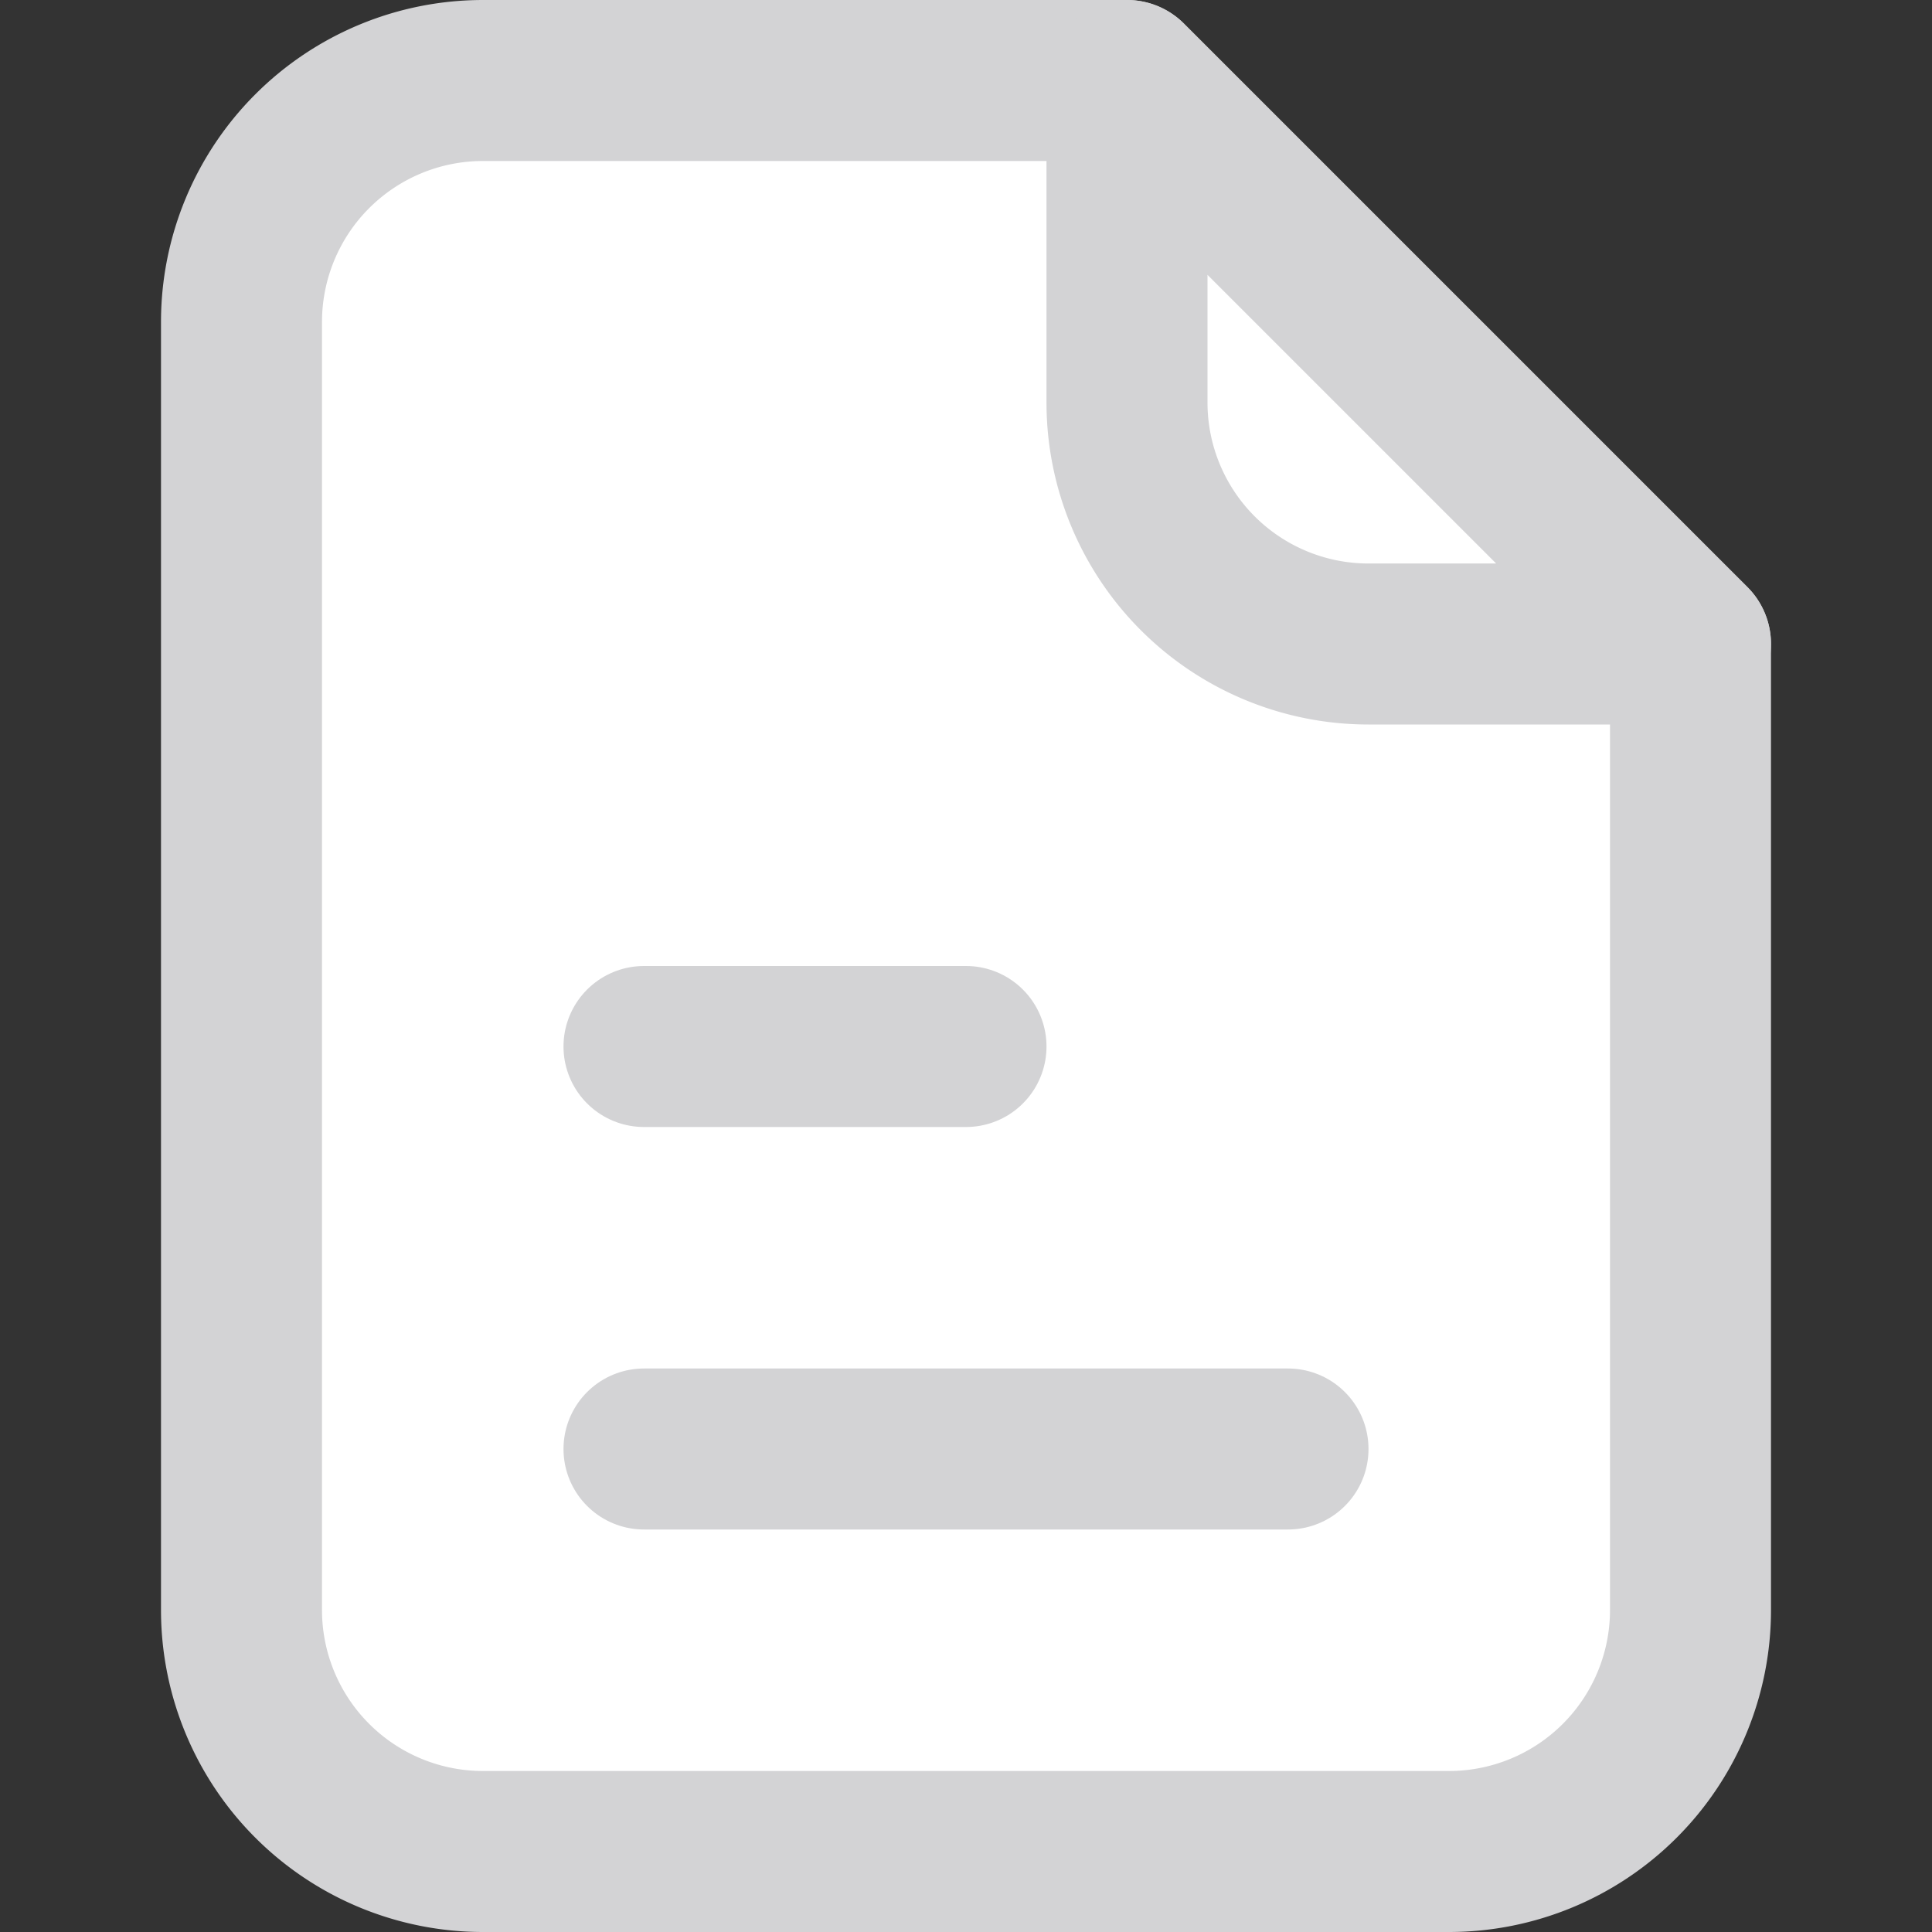 <?xml version="1.0" encoding="UTF-8" standalone="no"?>
<svg xmlns="http://www.w3.org/2000/svg" viewBox="0 0 24 24">
    <rect x="0" y="0" width="24" height="24" fill="#333333" stroke="none"/>
    <defs>
        <style>
            .cls-1{fill:white;stroke:#d3d3d5;stroke-linecap:round;stroke-linejoin:round;stroke-width:2px;}</style>
    </defs>
    <title>47.file</title>
    <g id="_47.file" data-name="47.file">
        <path class="cls-1" d="M14,1H6A3,3,0,0,0,3,4V20a3,3,0,0,0,3,3H18a3,3,0,0,0,3-3V8Z" />
        <path class="cls-1" d="M14,5a3,3,0,0,0,3,3h4L14,1Z" />
        <line class="cls-1" x1="8" y1="13" x2="12" y2="13" />
        <line class="cls-1" x1="8" y1="18" x2="16" y2="18" />
    </g>
</svg>